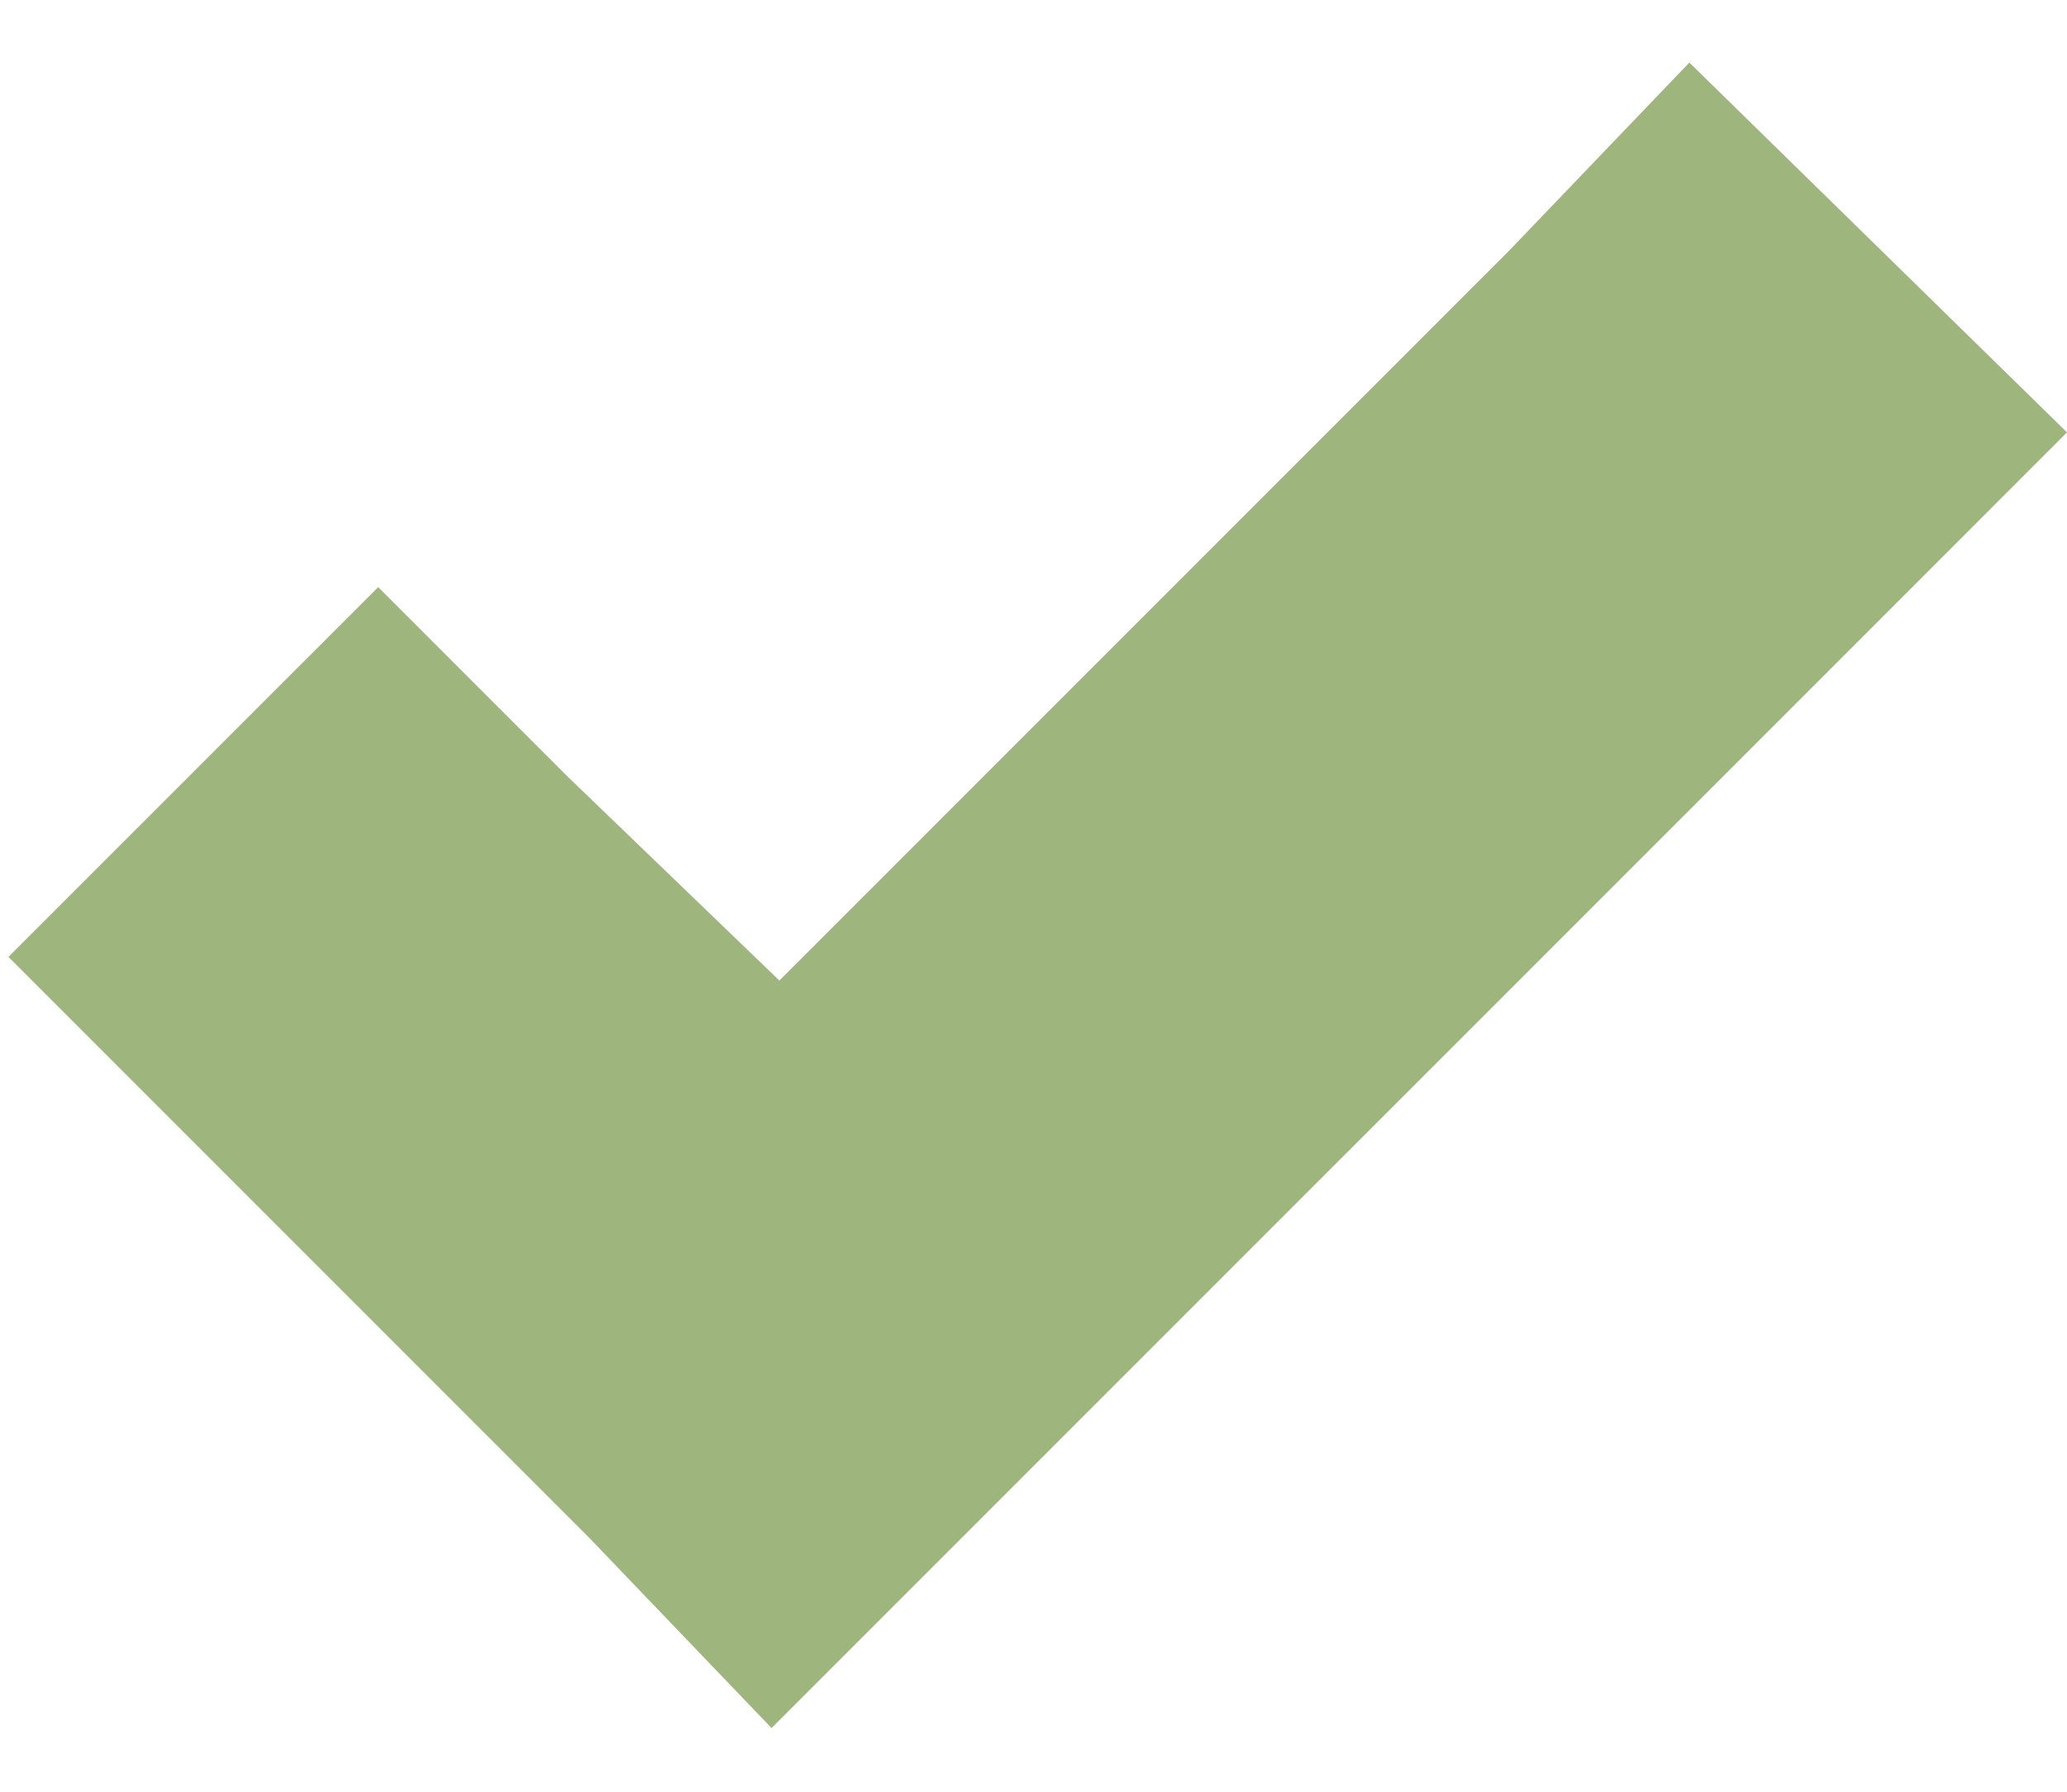 <svg width="30" height="26" viewBox="0 0 30 26" fill="none" xmlns="http://www.w3.org/2000/svg">
<path d="M24.519 0.908L21.893 3.648L11.312 14.229L8.229 11.26L5.489 8.52L0.122 13.886L2.863 16.627L8.572 22.336L11.198 25.076L13.938 22.336L27.26 9.015L30 6.274L24.519 0.908Z" fill="#9EB57E"/>
</svg>
